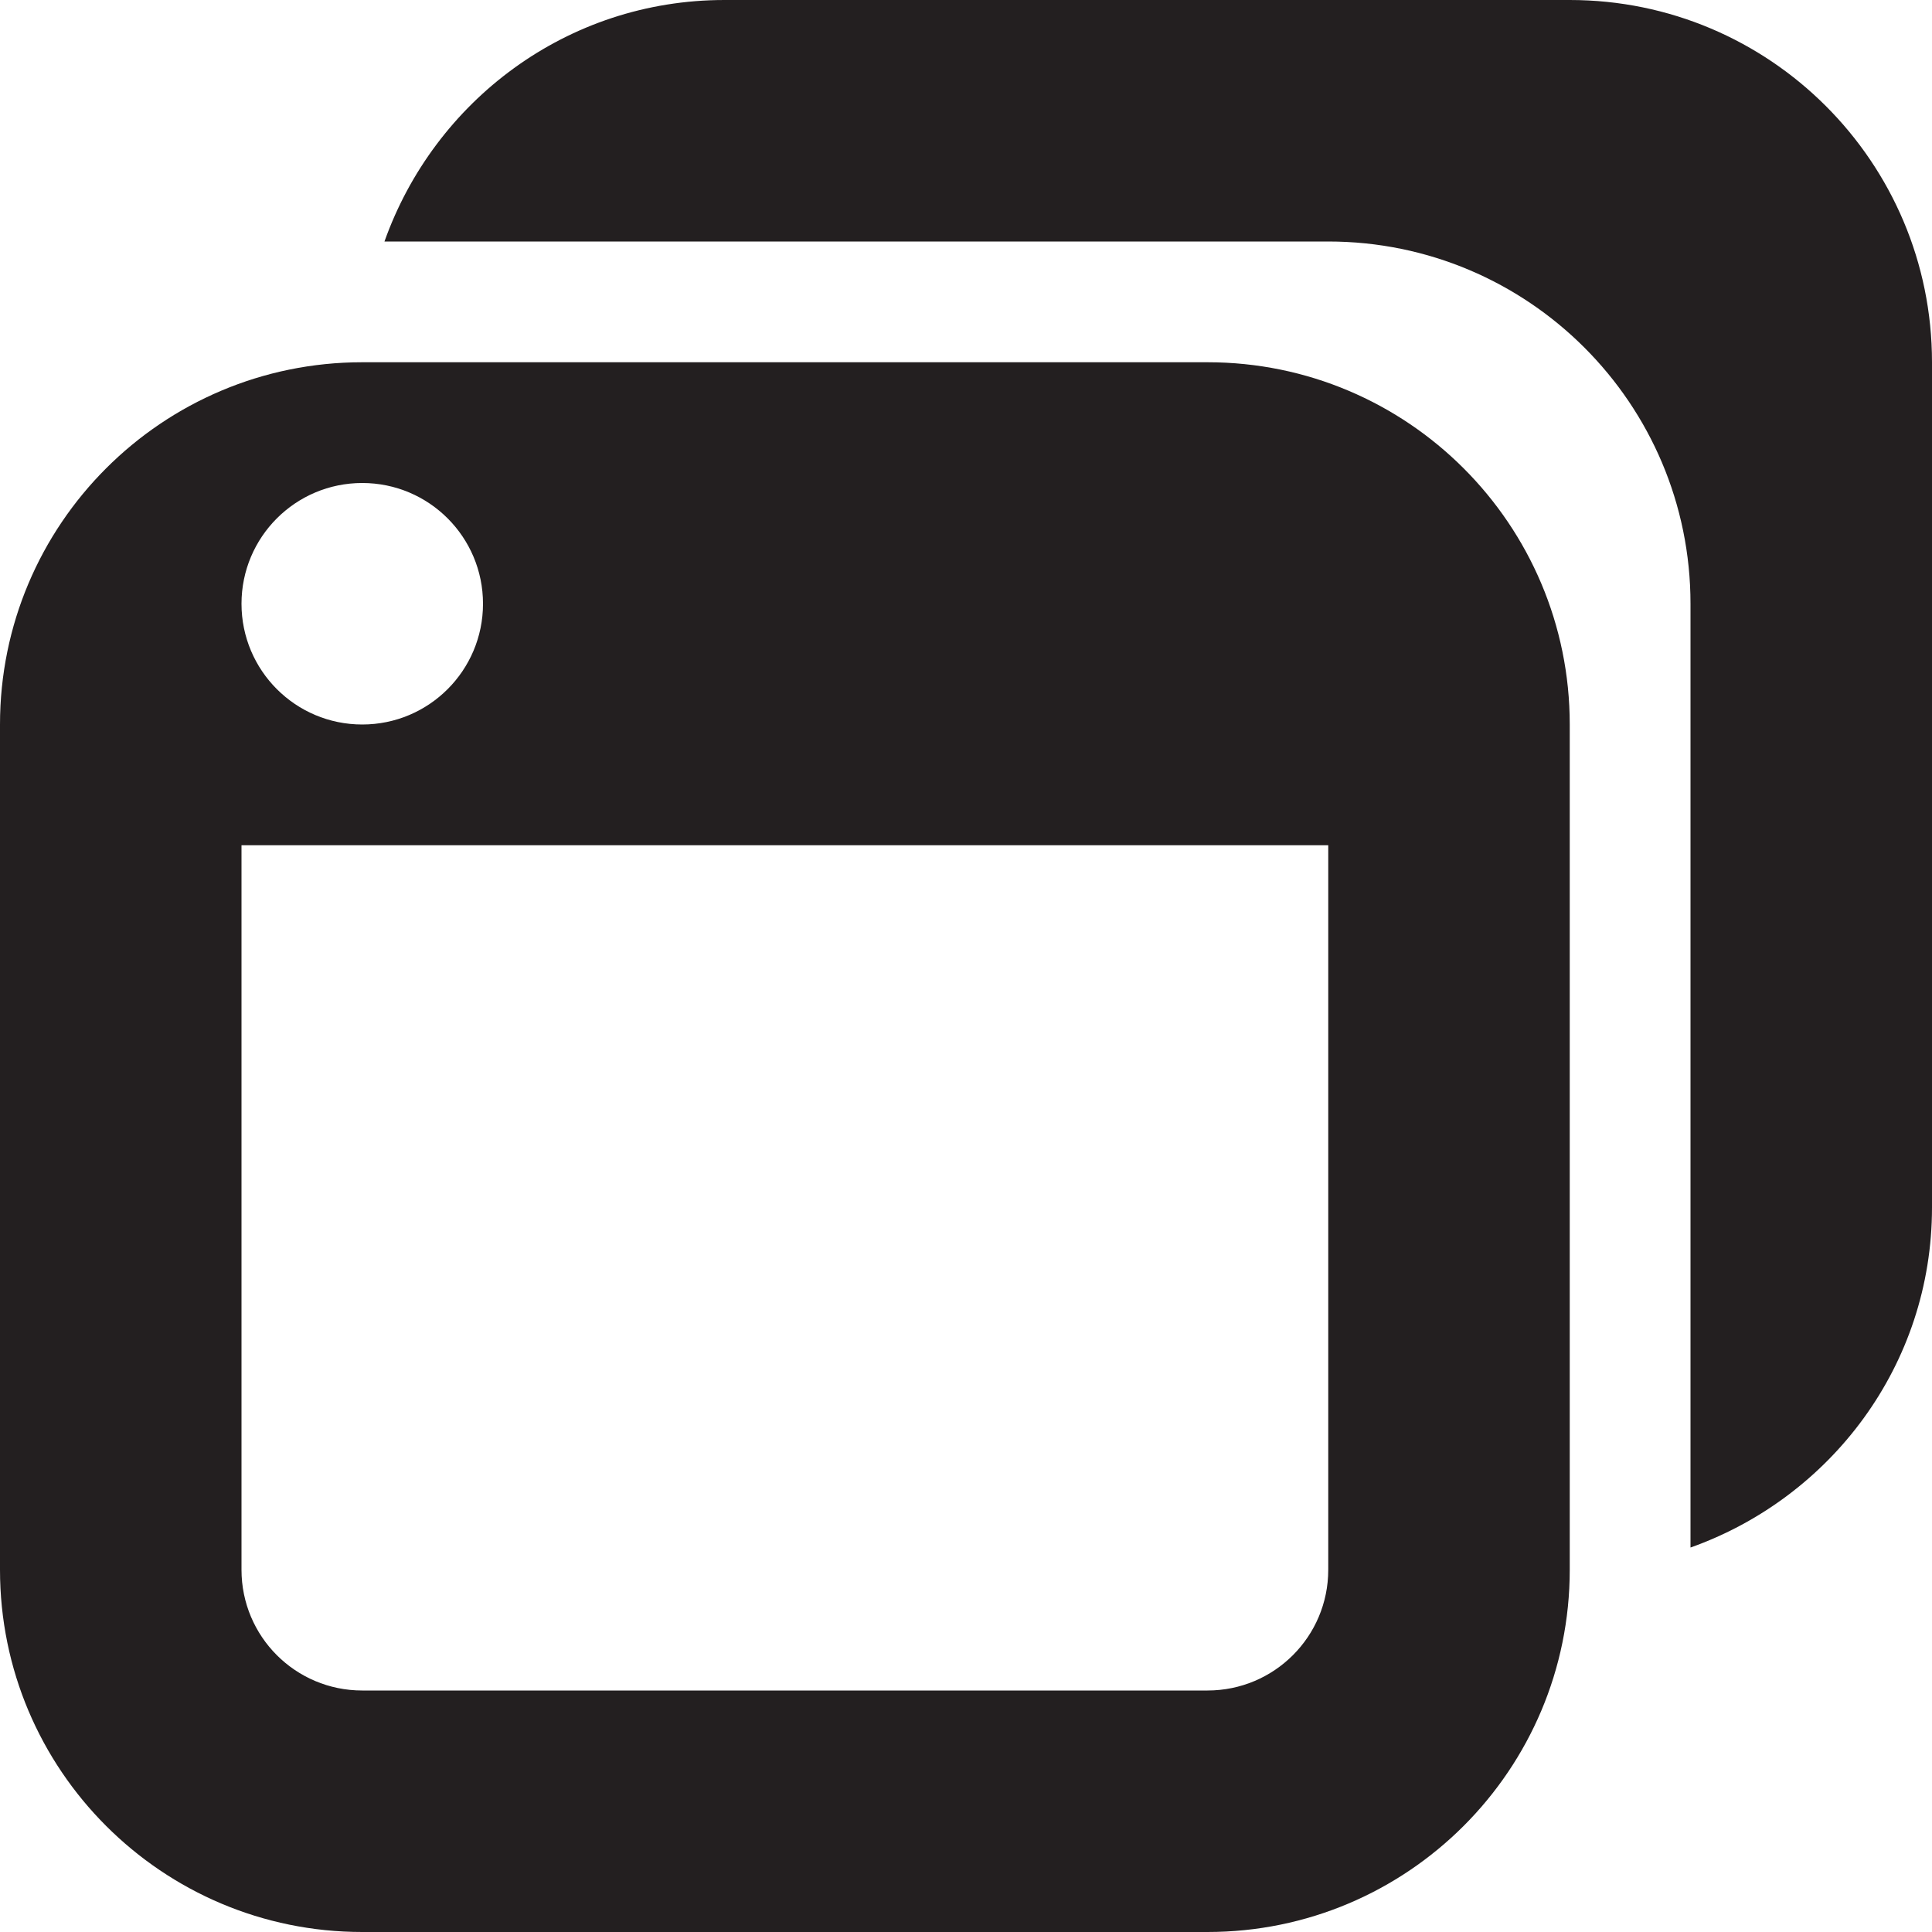 <?xml version="1.0" encoding="utf-8"?>
<!-- Generator: Adobe Illustrator 15.1.0, SVG Export Plug-In . SVG Version: 6.00 Build 0)  -->
<!DOCTYPE svg PUBLIC "-//W3C//DTD SVG 1.1//EN" "http://www.w3.org/Graphics/SVG/1.1/DTD/svg11.dtd">
<svg version="1.1" id="Layer_1" xmlns="http://www.w3.org/2000/svg" xmlns:xlink="http://www.w3.org/1999/xlink" x="0px" y="0px"
	 width="16px" height="16px" viewBox="0 0 16 16" enable-background="new 0 0 16 16" xml:space="preserve">
<path fill-rule="evenodd" clip-rule="evenodd" fill="#231F20" d="M14,12.816V5c0-1.657-1.343-3-3-3H3.184C3.597,0.837,4.695,0,6,0h7
	c1.657,0,3,1.343,3,3v7C16,11.305,15.162,12.403,14,12.816z M13,6v7c0,1.657-1.343,3-3,3H3c-1.657,0-3-1.343-3-3V6
	c0-1.657,1.343-3,3-3h7C11.657,3,13,4.343,13,6z M2,13c0,0.553,0.447,1,1,1h7c0.553,0,1-0.447,1-1V7H2V13z M3,4C2.447,4,2,4.448,2,5
	s0.447,1,1,1s1-0.448,1-1S3.553,4,3,4z"/>
</svg>
